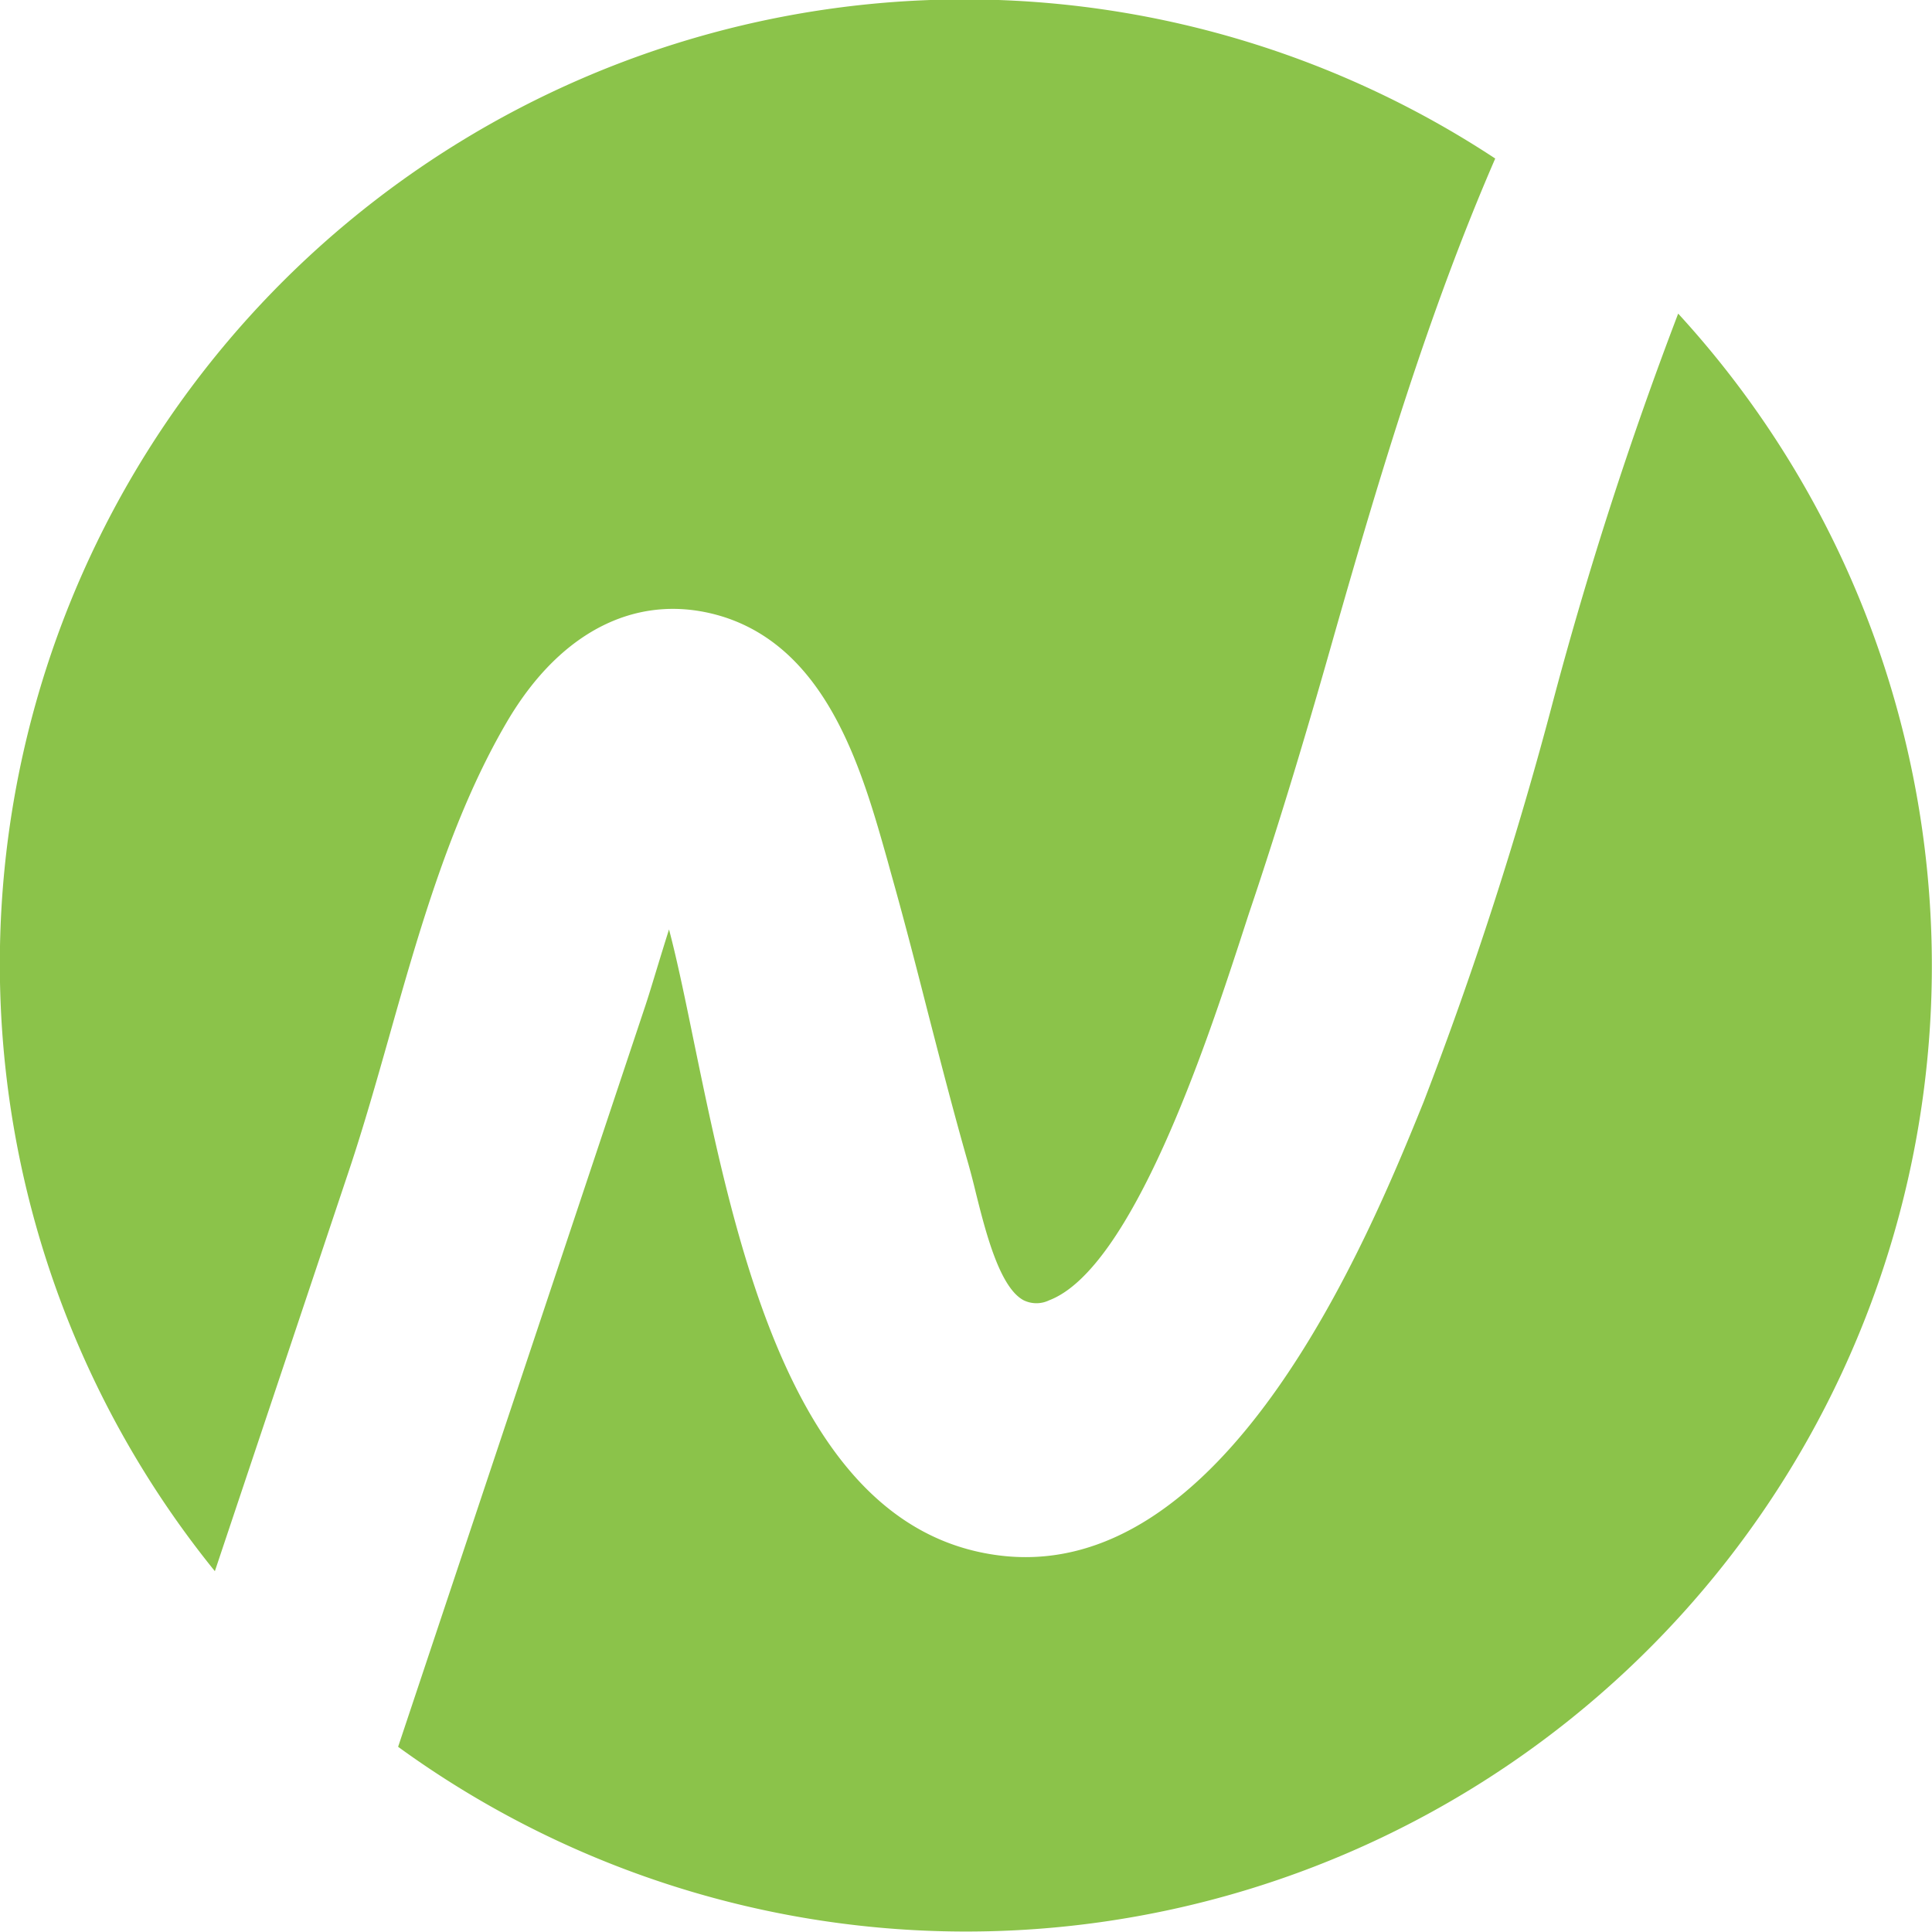 <svg
  viewBox='0 0 128.94 128.93'
  xmlns='http://www.w3.org/2000/svg'
>
  <g fill='#8BC34A' fill-rule='nonzero'>
    <path d='M23.33 78c.93-2.79 1.77-5.74 2.62-8.74 2.05-7.26 4.2-14.8 7.88-21.08s9-8.74 14.49-7c7 2.26 9.25 10.37 10.92 16.28l.2.73c.87 3.08 1.67 6.18 2.46 9.28.88 3.41 1.76 6.83 2.73 10.22.16.57.33 1.22.5 1.93.63 2.51 1.57 6.31 3.19 7.16a1.94 1.94 0 0 0 1.7 0C75.57 84.67 80.56 69.49 82.69 63l.65-2c2.1-6.2 4-12.6 5.75-18.79 3-10.49 6.22-21.3 10.7-31.63a64.38 64.38 0 0 0-85.45 94.28z' />
    <path d='M126.82 48.1A64.24 64.24 0 0 0 112 20.93a259.62 259.62 0 0 0-8.33 25.79A255.55 255.55 0 0 1 95 73.57c-3.61 8.91-13.24 32.52-28.67 30.19-13.39-2-17.2-20.6-20-34.14-.59-2.88-1.12-5.47-1.68-7.59-.27.85-.53 1.7-.79 2.55s-.58 1.93-.9 2.87l-16.39 49.13A64.45 64.45 0 0 0 126.82 48.1z' />
  </g>
</svg>